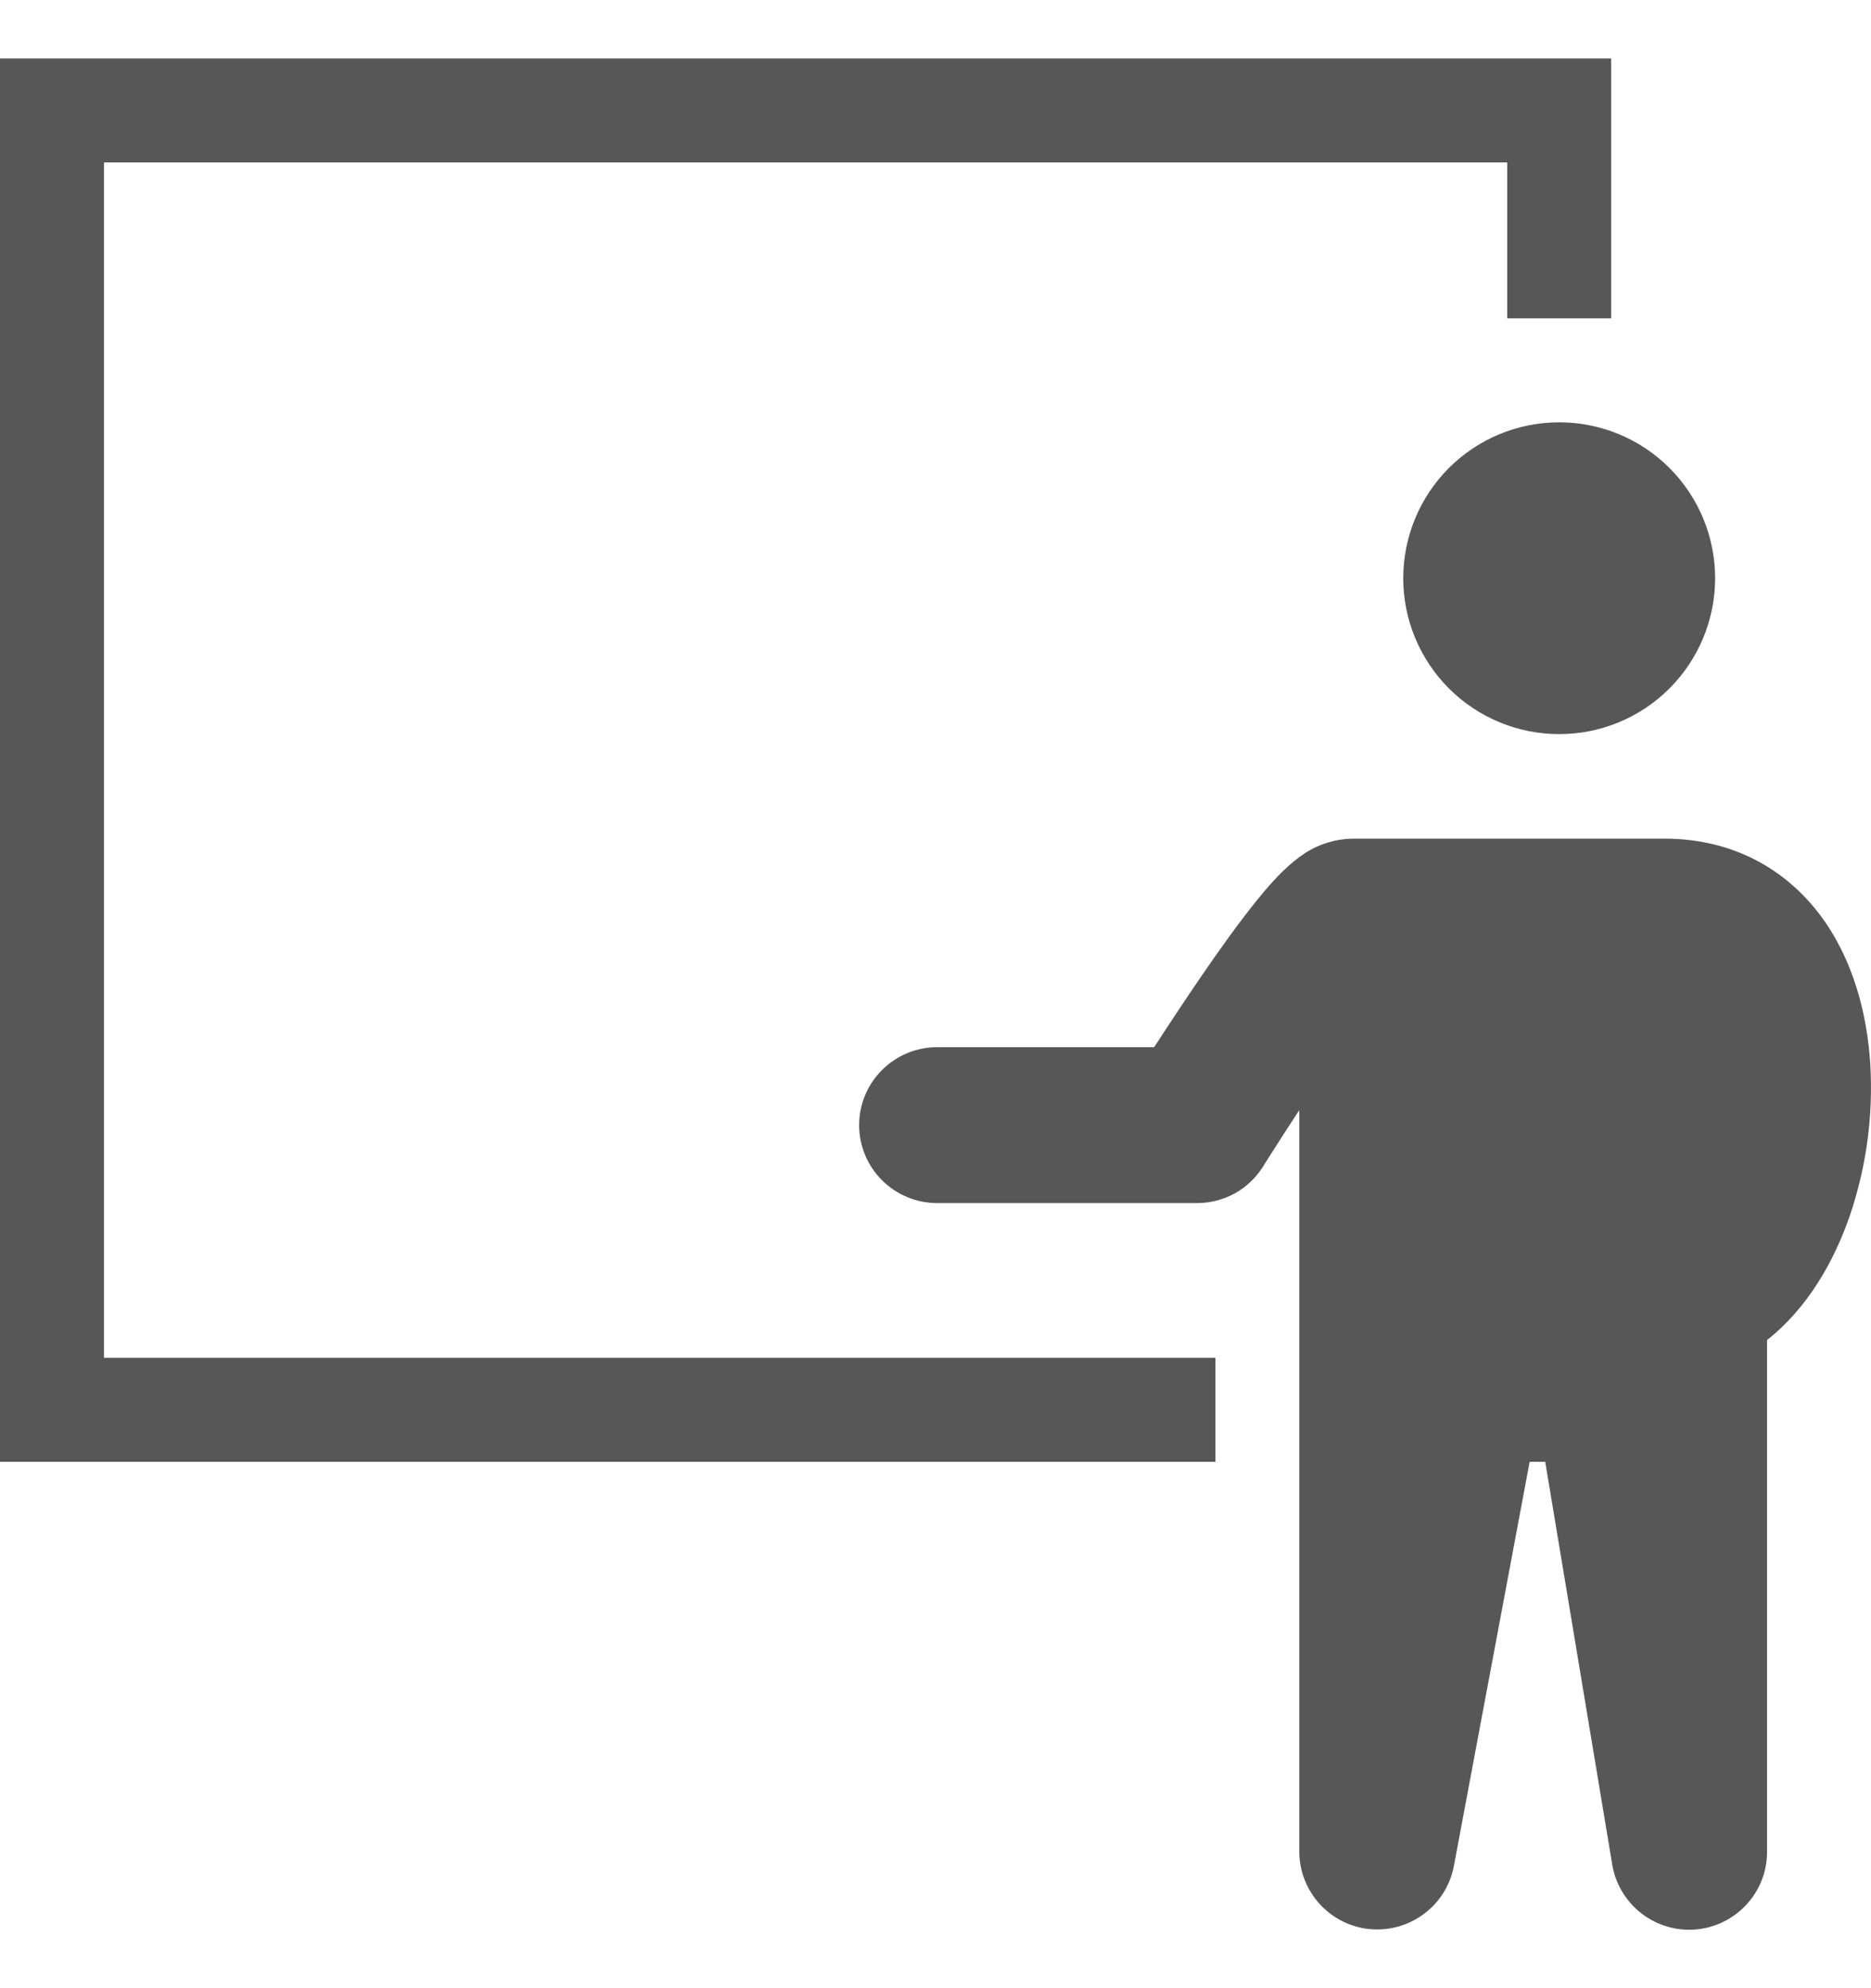 <svg width="16" height="17" viewBox="0 0 16 17" fill="none" xmlns="http://www.w3.org/2000/svg">
<path fill-rule="evenodd" clip-rule="evenodd" d="M0 0.5H13.778V2.722H12.889V1.389H0.889V11.61H10.394V12.499H0V0.5ZM13.334 6.277C13.687 6.277 14.026 6.137 14.276 5.887C14.526 5.637 14.667 5.298 14.667 4.944C14.667 4.59 14.526 4.251 14.276 4.001C14.026 3.751 13.687 3.611 13.334 3.611C12.98 3.611 12.641 3.751 12.391 4.001C12.141 4.251 12 4.59 12 4.944C12 5.298 12.141 5.637 12.391 5.887C12.641 6.137 12.98 6.277 13.334 6.277ZM14.236 7.171C14.814 7.171 15.271 7.43 15.57 7.831C15.849 8.206 15.967 8.671 15.994 9.1C16.02 9.54 15.96 9.98 15.818 10.397C15.684 10.784 15.459 11.184 15.111 11.458V15.832C15.112 16 15.049 16.161 14.936 16.284C14.822 16.408 14.667 16.484 14.5 16.498C14.333 16.512 14.167 16.462 14.035 16.359C13.903 16.256 13.814 16.107 13.787 15.942L13.214 12.499H13.081L12.433 15.955C12.402 16.118 12.312 16.264 12.179 16.363C12.047 16.463 11.882 16.51 11.716 16.495C11.551 16.48 11.398 16.403 11.286 16.281C11.174 16.158 11.111 15.998 11.111 15.832V9.492C11.022 9.627 10.935 9.763 10.848 9.9L10.813 9.955L10.805 9.969L10.802 9.973C10.742 10.069 10.659 10.149 10.56 10.204C10.461 10.258 10.35 10.287 10.236 10.287H8.014C7.837 10.287 7.668 10.217 7.543 10.092C7.417 9.967 7.347 9.797 7.347 9.621C7.347 9.444 7.417 9.274 7.543 9.149C7.668 9.024 7.837 8.954 8.014 8.954H9.87C9.978 8.787 10.121 8.57 10.27 8.352C10.425 8.125 10.597 7.885 10.75 7.696C10.824 7.604 10.907 7.508 10.991 7.43C11.032 7.391 11.089 7.341 11.158 7.296C11.28 7.216 11.423 7.173 11.569 7.171L14.236 7.171Z" fill="#575757"/>
</svg>
